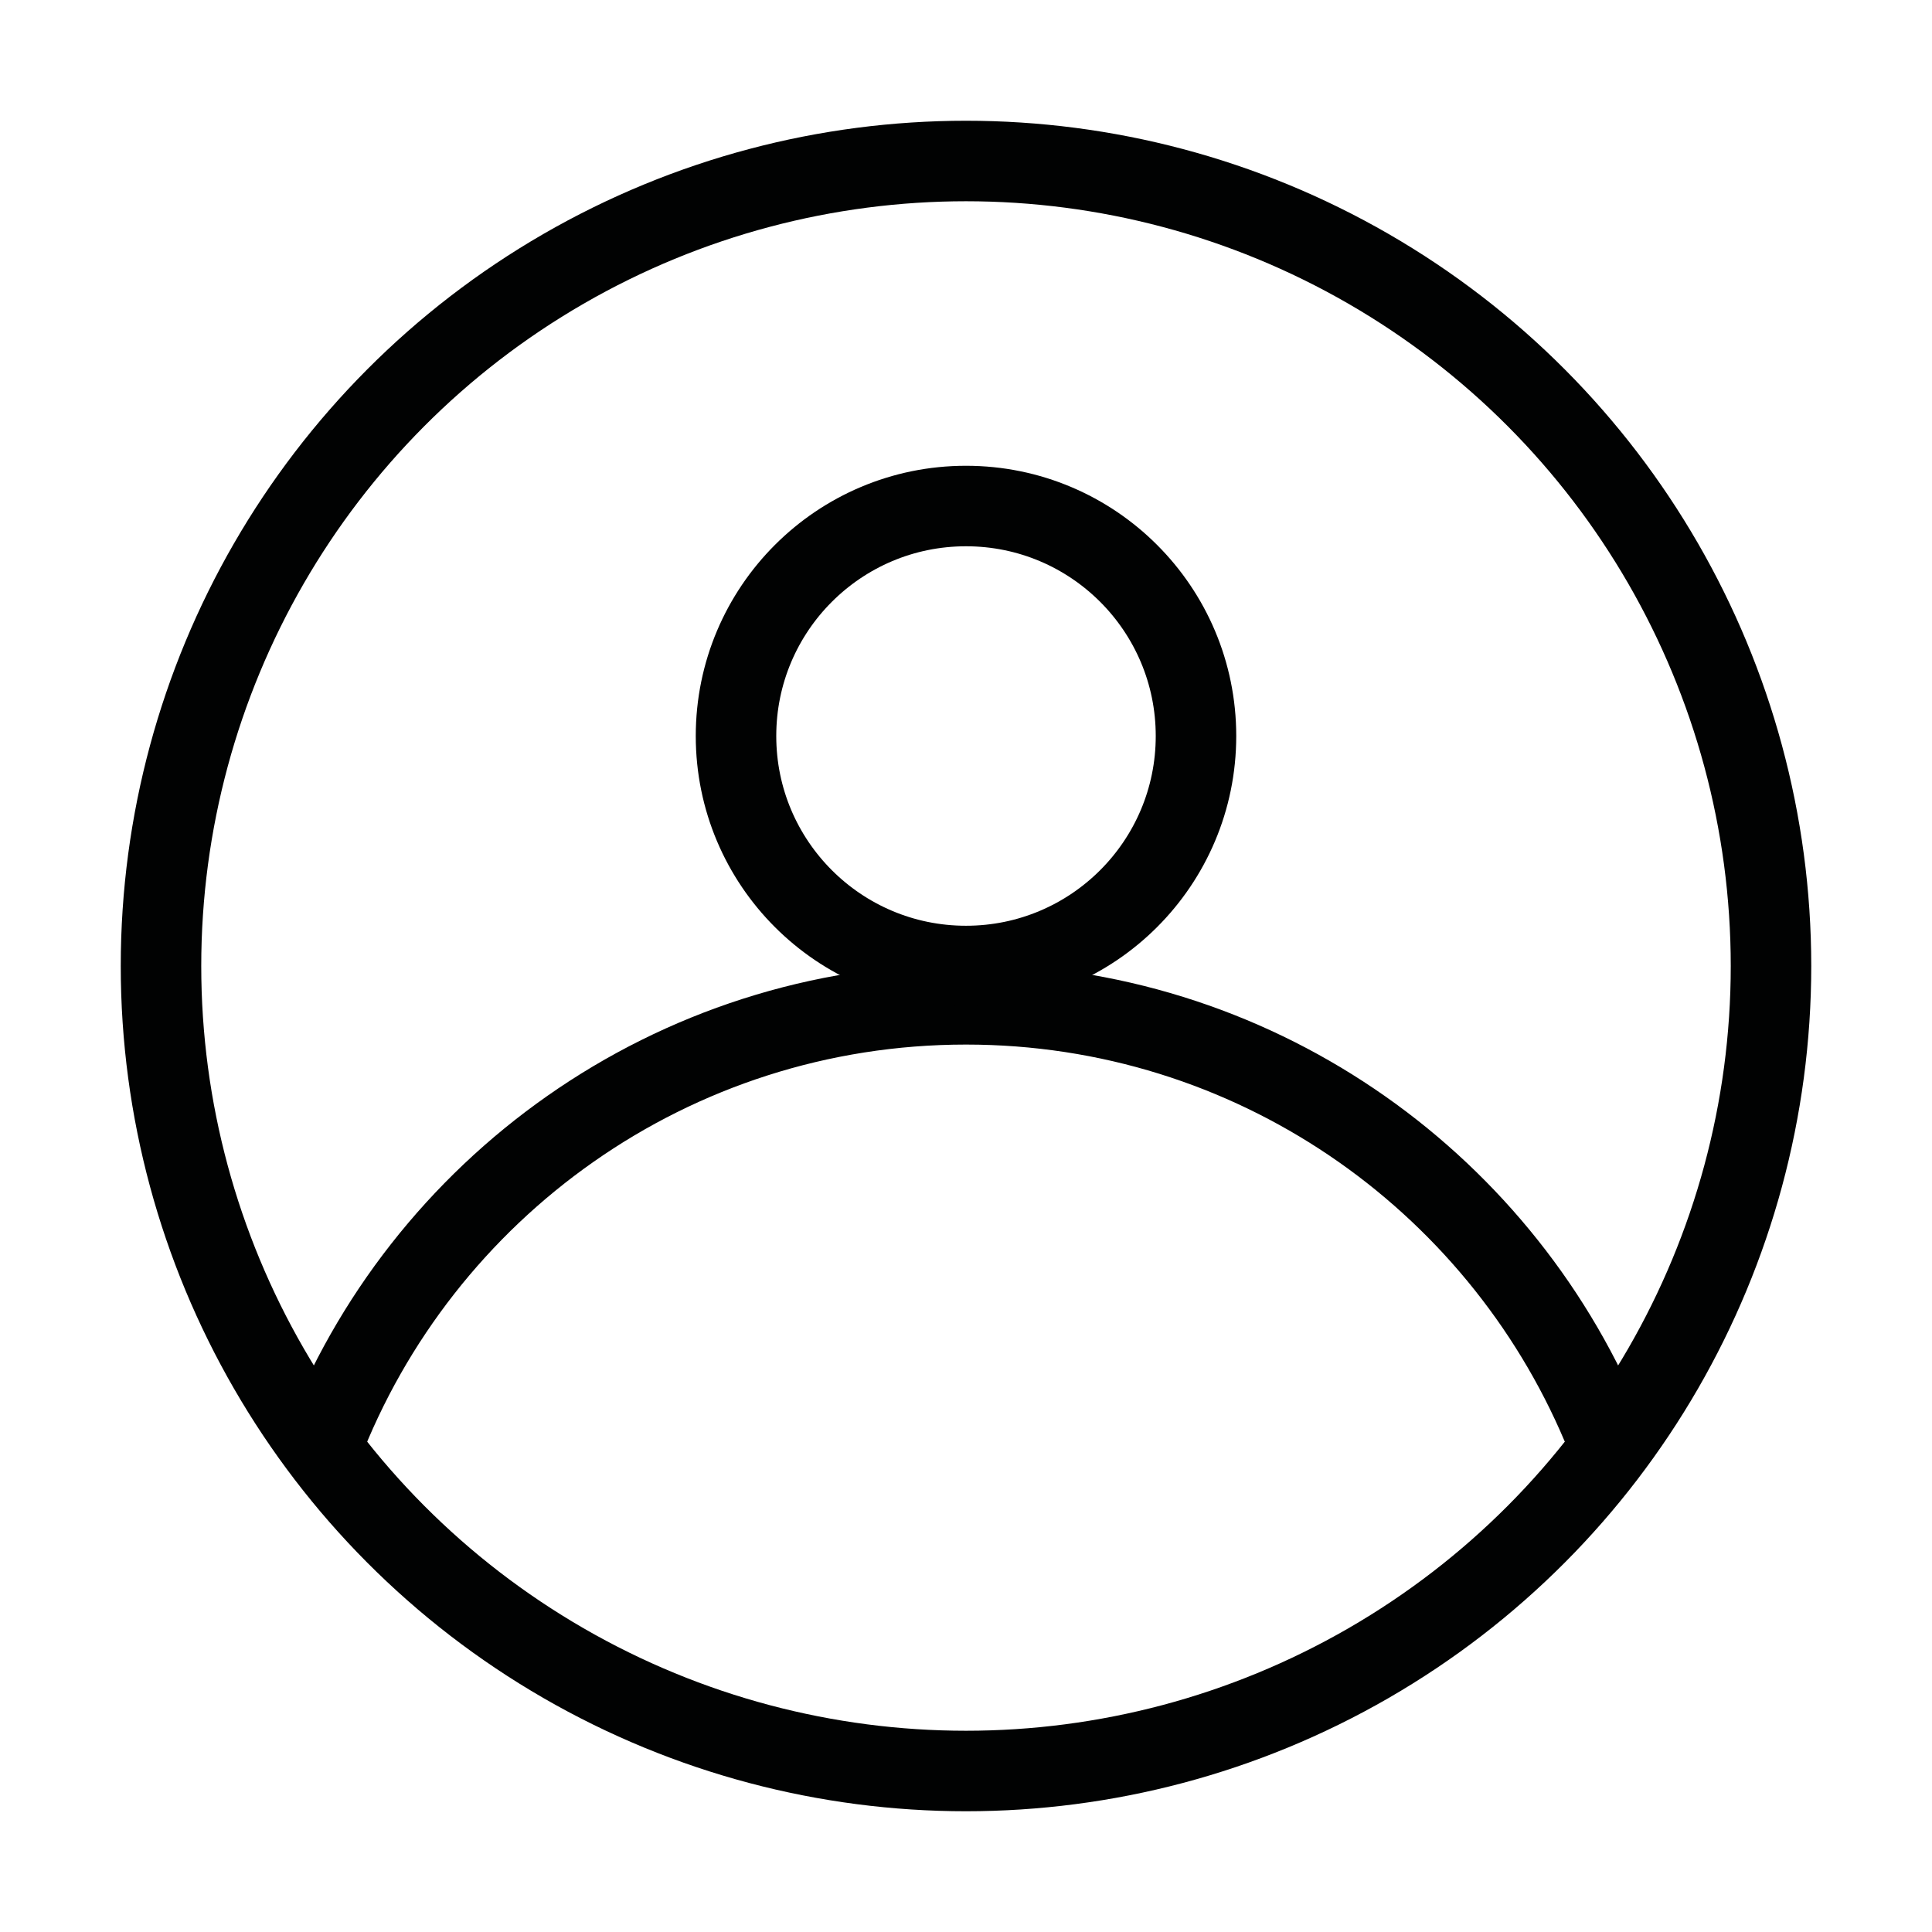 <?xml version="1.0" encoding="utf-8"?>
<!-- Generator: Adobe Illustrator 16.0.0, SVG Export Plug-In . SVG Version: 6.00 Build 0)  -->
<!DOCTYPE svg PUBLIC "-//W3C//DTD SVG 1.1//EN" "http://www.w3.org/Graphics/SVG/1.1/DTD/svg11.dtd">
<svg version="1.1" id="Calque_1" xmlns="http://www.w3.org/2000/svg" xmlns:xlink="http://www.w3.org/1999/xlink" x="0px" y="0px"
	 width="24px" height="24px" viewBox="0 0 24 24" enable-background="new 0 0 24 24" xml:space="preserve">
<path display="none" d="M9.468,7.199L8.347,8.319L12.027,12l-3.68,3.678l1.121,1.123L14.27,12L9.468,7.199z M9.468,7.199"/>
<path id="arrow" display="none" fill="none" stroke="#000000" stroke-width="2" stroke-miterlimit="10" d="M8,4l8,8l-8,8"/>
<path display="none" d="M22,14H2v-4h20V14z M22,18H2v4h20V18z M22,2H2v4h20V2z"/>
<g>
	<circle fill="none" stroke="#010202" stroke-miterlimit="10" cx="12" cy="12" r="10"/>
	<path fill="none" stroke="#010202" stroke-miterlimit="10" d="M3.993,17.982c1.233-3.22,4.353-5.506,8.007-5.506
		c3.551,0,6.596,2.158,7.898,5.236"/>
	<circle fill="none" stroke="#010202" stroke-miterlimit="10" cx="12" cy="9.143" r="2.857"/>
</g>
</svg>
